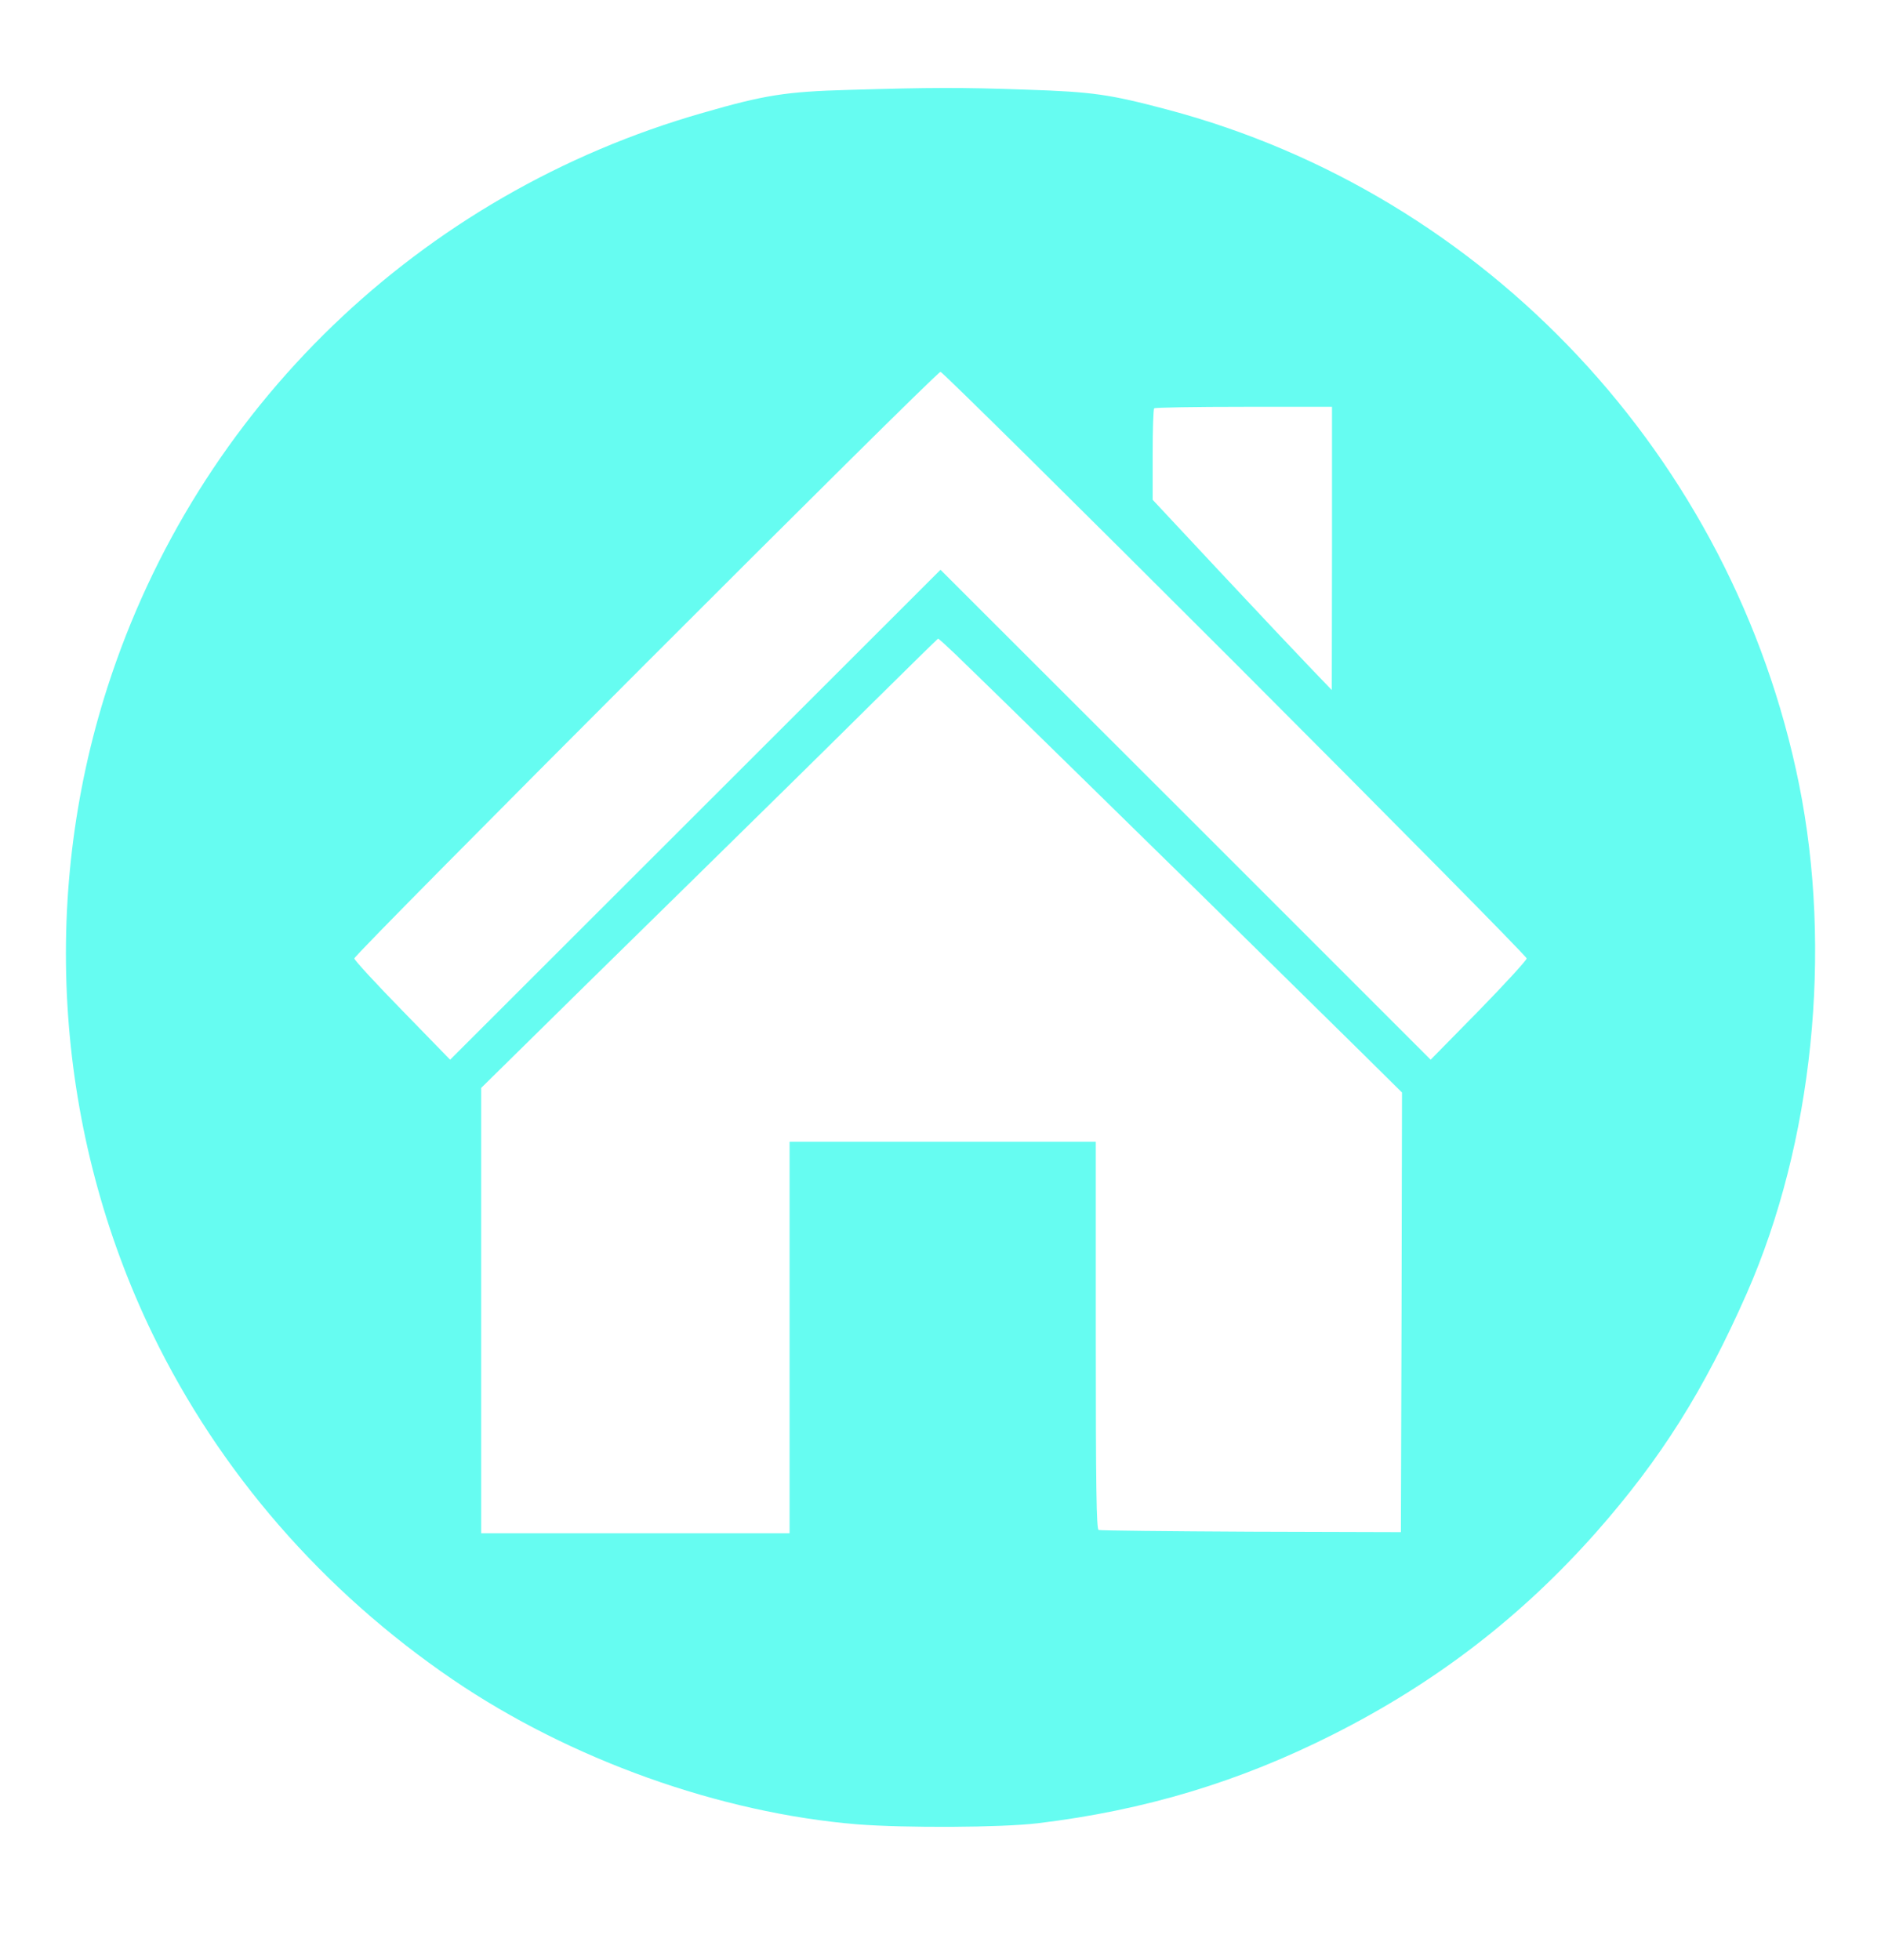 <?xml version="1.0" standalone="no"?>
<!DOCTYPE svg PUBLIC "-//W3C//DTD SVG 20010904//EN"
 "http://www.w3.org/TR/2001/REC-SVG-20010904/DTD/svg10.dtd">
<svg version="1.0" xmlns="http://www.w3.org/2000/svg"
 width="860pt" height="896pt" viewBox="0 0 860 896"
 preserveAspectRatio="xMidYMid meet">
<g transform="translate(0,896) scale(0.1,-0.1)"
fill="#66fcf1" stroke="none">
<path d="M3880 8549 c-287 -8 -383 -23 -667 -105 -1294 -370 -2311 -1351
-2721 -2624 -313 -971 -238 -2044 206 -2960 306 -631 778 -1174 1372 -1579
538 -366 1221 -610 1850 -662 221 -17 657 -15 825 5 489 59 920 189 1350 406
470 237 861 538 1205 927 294 334 490 645 686 1089 303 689 393 1568 239 2330
-302 1492 -1429 2696 -2888 3083 -264 70 -341 81 -642 91 -310 11 -438 10
-815 -1z m1768 -2622 c732 -733 1332 -1340 1332 -1349 0 -8 -99 -116 -219
-239 l-220 -224 -1120 1120 -1121 1120 -1121 -1120 -1121 -1120 -219 225
c-120 123 -219 230 -219 238 0 20 2660 2682 2680 2682 8 0 615 -600 1348
-1333z m442 526 l-1 -648 -96 100 c-53 55 -238 251 -410 435 l-313 335 0 206
c0 113 3 209 7 212 3 4 188 7 410 7 l403 0 0 -647z m-1721 -485 c42 -40 290
-282 551 -538 424 -415 630 -617 1303 -1280 l187 -185 -2 -1005 -3 -1005 -685
2 c-377 2 -691 5 -697 8 -10 3 -13 191 -13 890 l0 885 -700 0 -700 0 0 -895 0
-895 -705 0 -705 0 0 1018 0 1018 193 190 c105 104 444 437 752 739 308 302
691 679 850 837 160 158 292 288 294 288 3 0 39 -33 80 -72z"/>
</g>
</svg>
